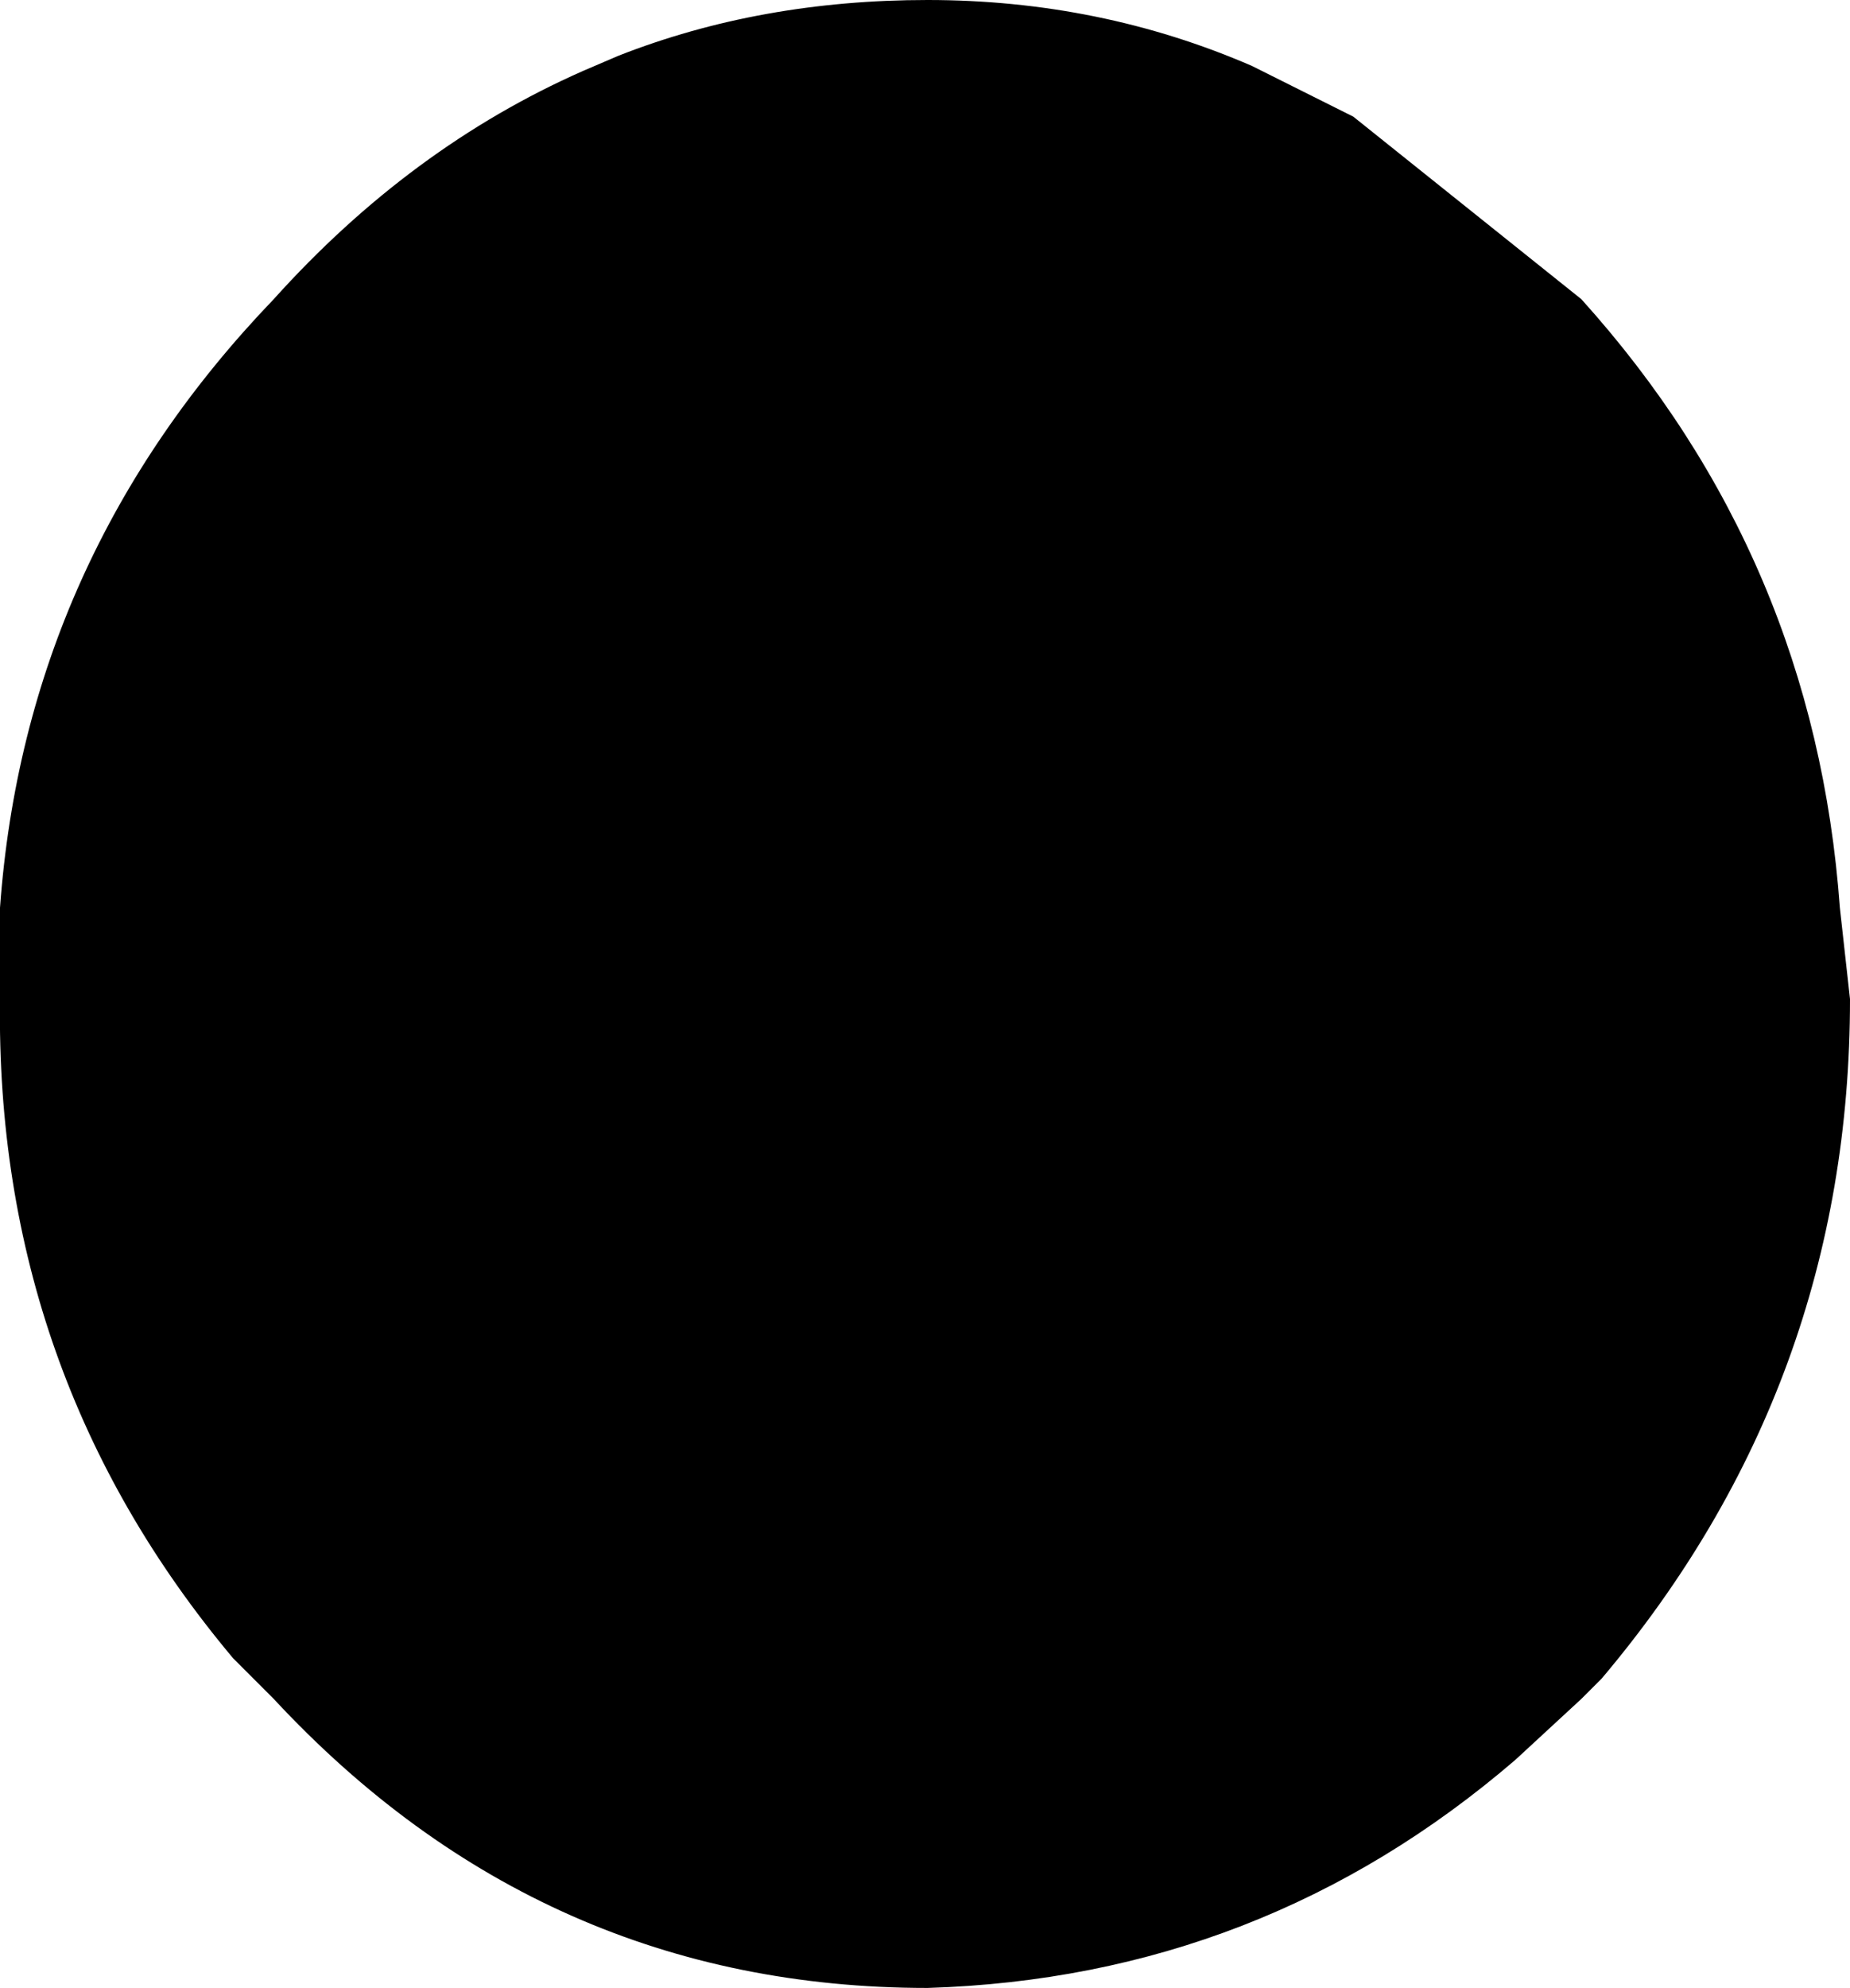 <?xml version="1.0" encoding="UTF-8" standalone="no"?>
<svg xmlns:xlink="http://www.w3.org/1999/xlink" height="19.6px" width="18.25px" xmlns="http://www.w3.org/2000/svg">
  <g transform="matrix(1.0, 0.0, 0.0, 1.0, -225.5, -239.85)">
    <path d="M243.75 249.7 Q243.75 253.5 241.3 256.4 L241.1 256.6 240.45 257.2 Q237.95 259.35 234.65 259.45 230.85 259.45 228.2 256.6 L227.95 256.35 227.8 256.2 Q225.45 253.4 225.5 249.7 L225.5 248.8 Q225.75 245.35 228.2 242.8 229.55 241.3 231.25 240.55 L231.6 240.4 Q233.0 239.85 234.65 239.85 236.35 239.85 237.85 240.5 L238.85 241.0 241.1 242.8 Q243.4 245.35 243.65 248.8 L243.75 249.7" fill="#000000" fill-rule="evenodd" stroke="none"/>
  </g>
</svg>
